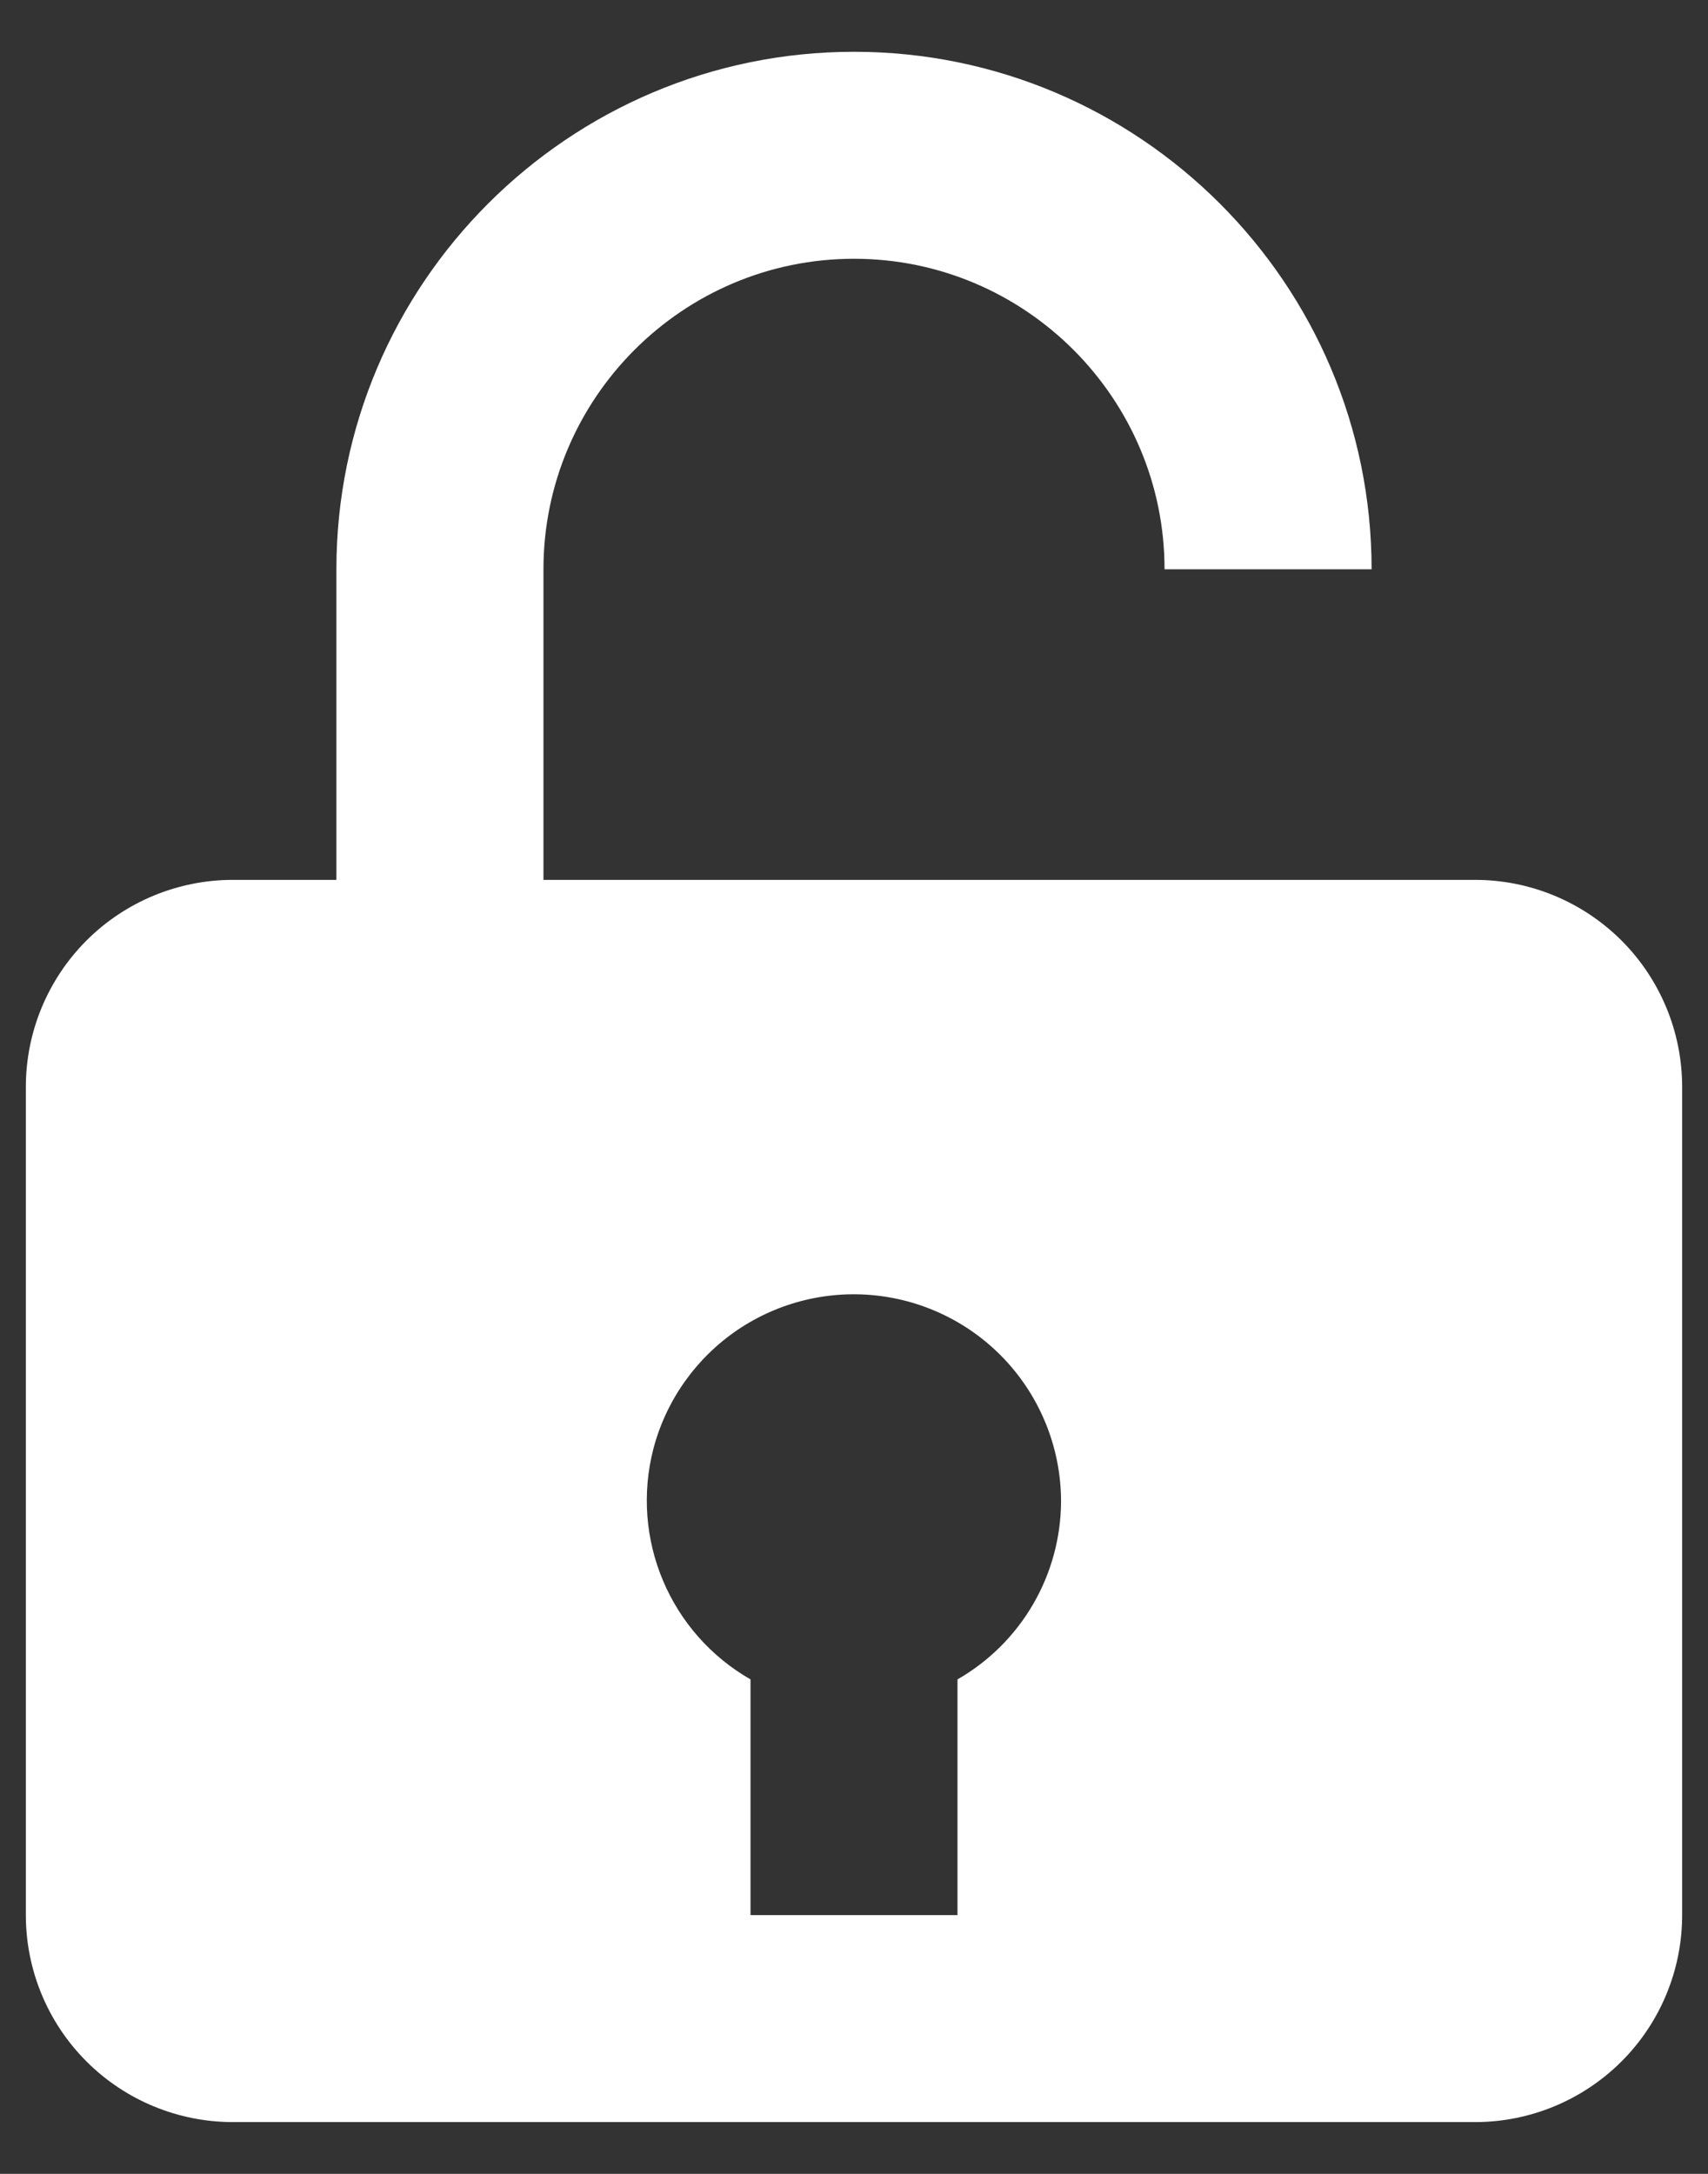 <svg width="22" height="28" viewBox="0 0 22 28" fill="none" xmlns="http://www.w3.org/2000/svg">
<rect x="0" y="0" width="22" height="28" fill="#333333" stroke="none"/>
<path d="M19 11.333H7V7.333C7 5.128 8.795 3.333 11 3.333C13.205 3.333 15 5.128 15 7.333H17.667C17.667 3.657 14.676 0.667 11 0.667C7.324 0.667 4.333 3.657 4.333 7.333V11.333H3C2.293 11.333 1.614 11.614 1.114 12.114C0.614 12.615 0.333 13.293 0.333 14V24.667C0.333 25.374 0.614 26.052 1.114 26.552C1.614 27.052 2.293 27.333 3 27.333H19C19.707 27.333 20.385 27.052 20.886 26.552C21.386 26.052 21.667 25.374 21.667 24.667V14C21.667 13.293 21.386 12.615 20.886 12.114C20.385 11.614 19.707 11.333 19 11.333ZM8.415 18.665C8.578 18.038 8.965 17.492 9.502 17.128C10.04 16.765 10.691 16.61 11.334 16.692C11.977 16.774 12.569 17.087 12.998 17.573C13.427 18.059 13.665 18.685 13.667 19.333C13.666 19.8 13.542 20.258 13.308 20.661C13.074 21.064 12.738 21.399 12.333 21.631V24.667H9.667V21.631C9.162 21.342 8.766 20.895 8.54 20.359C8.314 19.824 8.27 19.229 8.415 18.665Z" fill="white"/>
</svg>
